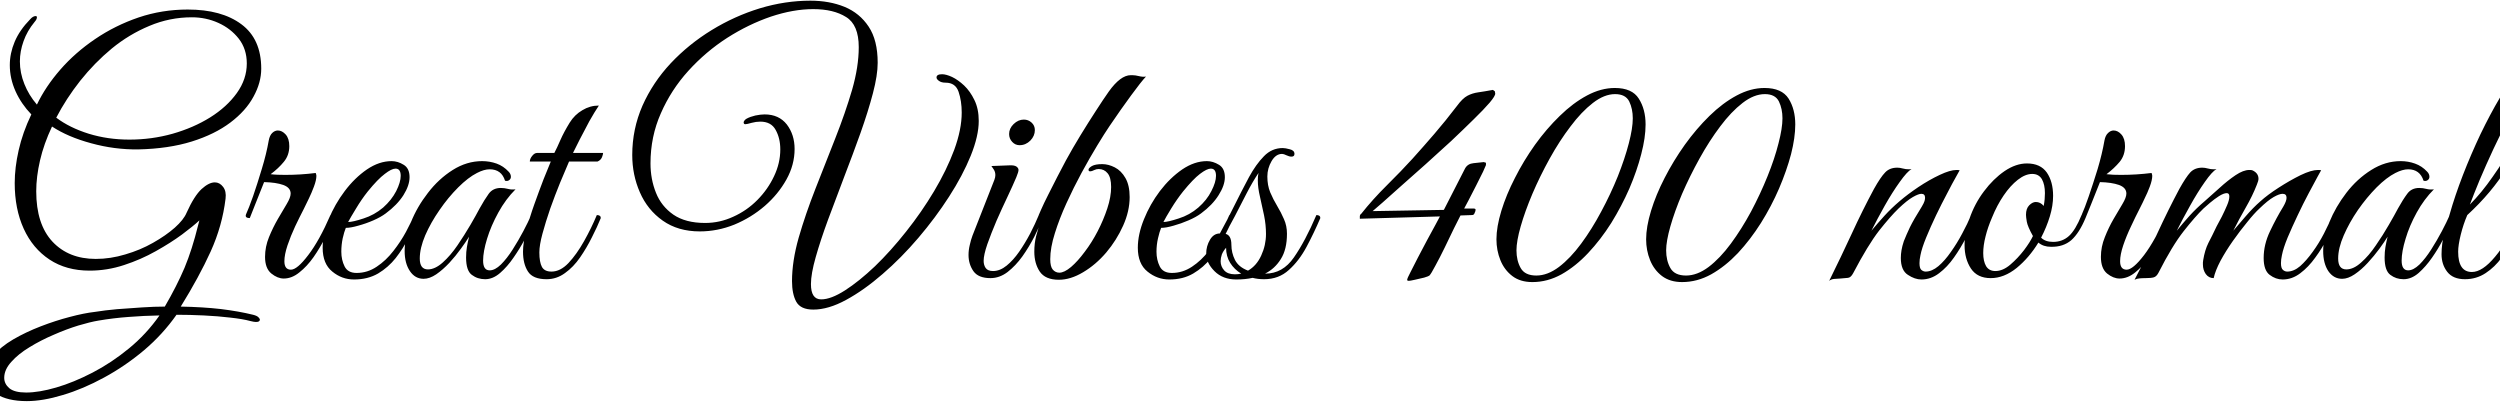 <svg xmlns="http://www.w3.org/2000/svg" xmlns:xlink="http://www.w3.org/1999/xlink" width="183.552" height="30.048"><path fill="black" d="M1.97 29.45L1.97 29.45Q0.55 29.45-0.28 28.92Q-1.10 28.39-1.10 27.58L-1.10 27.58Q-1.10 26.81-0.53 26.14Q0.05 25.46 0.97 24.92Q1.90 24.38 2.99 23.96Q4.08 23.54 5.12 23.27Q6.17 22.99 6.96 22.90L6.96 22.90Q7.70 22.78 8.60 22.70Q9.50 22.63 10.43 22.57Q11.35 22.51 12.10 22.51L12.10 22.51Q12.98 21 13.55 19.66Q14.11 18.31 14.54 16.56L14.54 16.56L14.64 16.18Q14.18 16.61 13.36 17.22Q12.53 17.83 11.44 18.44Q10.34 19.06 9.11 19.46Q7.87 19.87 6.58 19.87L6.58 19.87Q4.87 19.87 3.64 19.06Q2.40 18.24 1.74 16.79Q1.08 15.34 1.08 13.44L1.08 13.44Q1.08 12.31 1.37 11.03Q1.66 9.74 2.30 8.40L2.30 8.40Q1.56 7.63 1.14 6.70Q0.72 5.76 0.72 4.78L0.72 4.78Q0.72 3.91 1.08 3.06Q1.44 2.21 2.21 1.42L2.21 1.42Q2.42 1.18 2.62 1.18L2.62 1.18Q2.71 1.18 2.71 1.27L2.71 1.27Q2.71 1.42 2.54 1.61L2.54 1.61Q1.99 2.28 1.73 3.02Q1.46 3.77 1.46 4.51L1.46 4.51Q1.46 5.35 1.79 6.17Q2.11 6.98 2.71 7.68L2.71 7.68Q3.34 6.36 4.43 5.11Q5.52 3.86 6.98 2.87Q8.45 1.87 10.18 1.28Q11.90 0.70 13.78 0.70L13.78 0.70Q16.27 0.70 17.72 1.78Q19.18 2.86 19.18 5.04L19.18 5.04Q19.18 6.07 18.61 7.10Q18.05 8.14 16.91 9Q15.77 9.86 14.08 10.39Q12.38 10.92 10.15 10.97L10.15 10.97Q8.40 10.99 6.70 10.52Q4.99 10.06 3.82 9.29L3.82 9.29Q3.22 10.56 2.94 11.77Q2.66 12.98 2.66 14.04L2.66 14.04Q2.66 16.46 3.85 17.74Q5.04 19.01 7.03 19.01L7.03 19.01Q8.11 19.01 9.20 18.68Q10.30 18.36 11.23 17.83Q12.17 17.30 12.83 16.72Q13.49 16.13 13.70 15.62L13.70 15.62Q14.26 14.38 14.80 13.88Q15.34 13.39 15.77 13.39L15.77 13.39Q16.13 13.39 16.38 13.72Q16.63 14.04 16.56 14.59L16.56 14.59Q16.32 16.58 15.47 18.46Q14.62 20.33 13.27 22.51L13.27 22.51Q14.90 22.54 16.21 22.69Q17.52 22.85 18.58 23.11L18.58 23.11Q18.86 23.18 18.97 23.29Q19.08 23.40 19.08 23.47L19.08 23.47Q19.08 23.64 18.79 23.64L18.79 23.64Q18.65 23.64 18.38 23.57L18.38 23.57Q17.83 23.42 16.92 23.32Q16.01 23.21 14.96 23.16Q13.92 23.11 12.96 23.11L12.96 23.11Q11.95 24.55 10.57 25.72Q9.19 26.88 7.64 27.72Q6.10 28.56 4.62 29.00Q3.14 29.45 1.97 29.45ZM9.50 10.25L9.50 10.25Q11.14 10.25 12.67 9.82Q14.21 9.38 15.43 8.62Q16.66 7.85 17.39 6.83Q18.12 5.81 18.12 4.66L18.12 4.66Q18.12 3.60 17.53 2.84Q16.94 2.09 16.03 1.68Q15.12 1.27 14.09 1.27L14.09 1.27Q12.46 1.27 10.97 1.90Q9.48 2.52 8.21 3.56Q6.94 4.61 5.89 5.93Q4.85 7.25 4.13 8.64L4.13 8.64Q5.11 9.38 6.52 9.82Q7.92 10.25 9.50 10.25ZM1.92 28.82L1.92 28.82Q2.86 28.82 4.13 28.45Q5.40 28.08 6.79 27.36Q8.18 26.64 9.47 25.58Q10.75 24.53 11.71 23.16L11.71 23.16Q10.56 23.18 9.44 23.27Q8.33 23.35 7.22 23.54L7.22 23.54Q6.62 23.64 5.75 23.90Q4.87 24.17 3.94 24.58Q3 24.98 2.17 25.49Q1.34 25.99 0.83 26.57Q0.31 27.14 0.31 27.74L0.31 27.74Q0.31 28.18 0.68 28.50Q1.06 28.82 1.92 28.82ZM18.07 15.72L18.07 15.72Q18.26 15.31 18.58 14.41Q18.89 13.51 19.22 12.41Q19.56 11.30 19.73 10.32L19.73 10.32Q19.80 9.94 19.99 9.76Q20.18 9.58 20.40 9.58L20.40 9.58Q20.71 9.58 20.98 9.88Q21.24 10.18 21.24 10.73L21.24 10.73Q21.24 11.40 20.84 11.88Q20.45 12.36 19.87 12.79L19.87 12.79Q20.11 12.82 20.38 12.83Q20.64 12.84 20.95 12.84L20.95 12.84Q22.08 12.84 23.18 12.70L23.18 12.70Q23.23 12.84 23.23 12.91L23.23 12.91Q23.23 13.22 23.05 13.70Q22.87 14.18 22.68 14.57L22.68 14.57Q22.58 14.78 22.30 15.35Q22.01 15.91 21.67 16.62Q21.34 17.33 21.11 18.01Q20.88 18.70 20.88 19.18L20.88 19.18Q20.88 19.80 21.36 19.80L21.36 19.80Q21.82 19.80 22.63 18.73Q23.45 17.66 24.26 15.79L24.26 15.79Q24.55 15.79 24.55 16.01L24.55 16.01Q24.29 16.66 23.89 17.42Q23.50 18.19 23.02 18.88Q22.54 19.56 21.98 20.00Q21.43 20.45 20.83 20.45L20.83 20.45Q20.38 20.45 19.92 20.08Q19.46 19.70 19.46 18.86L19.46 18.86Q19.46 18.12 19.75 17.41Q20.04 16.70 20.40 16.08Q20.76 15.46 21.05 14.98Q21.34 14.50 21.34 14.21L21.34 14.21Q21.34 13.78 20.80 13.58Q20.26 13.39 19.39 13.37L19.39 13.37Q18.96 14.47 18.74 15Q18.53 15.53 18.34 16.01L18.34 16.01Q17.95 16.01 18.07 15.72ZM25.99 20.52L25.99 20.52Q25.10 20.52 24.40 19.94Q23.69 19.37 23.69 18.19L23.69 18.19Q23.69 17.21 24.13 16.10Q24.58 15 25.31 14.03Q26.04 13.06 26.94 12.44Q27.84 11.83 28.75 11.83L28.75 11.83Q29.21 11.83 29.64 12.10Q30.07 12.36 30.07 13.01L30.07 13.01Q30.07 13.61 29.62 14.33Q29.16 15.05 28.32 15.67L28.32 15.67Q27.96 15.94 27.41 16.18Q26.86 16.42 26.30 16.57Q25.75 16.73 25.39 16.73L25.39 16.73Q25.27 17.02 25.16 17.50Q25.06 17.98 25.06 18.48L25.06 18.48Q25.06 19.08 25.30 19.56Q25.54 20.04 26.18 20.04L26.18 20.04Q26.98 20.04 27.66 19.58Q28.34 19.13 28.88 18.43Q29.42 17.74 29.81 17.02Q30.19 16.30 30.41 15.79L30.41 15.79Q30.70 15.79 30.70 16.01L30.70 16.01Q30.38 16.68 29.99 17.47Q29.59 18.26 29.05 18.95Q28.51 19.63 27.76 20.08Q27 20.52 25.99 20.52ZM25.56 16.30L25.56 16.30Q25.90 16.30 26.69 16.04Q27.48 15.79 28.13 15.24L28.13 15.24Q28.75 14.69 29.09 14.03Q29.42 13.37 29.42 12.91L29.42 12.91Q29.42 12.38 29.04 12.38L29.04 12.38Q28.75 12.38 28.25 12.77Q27.74 13.15 27 14.06L27 14.06Q26.54 14.64 26.14 15.31Q25.73 15.98 25.56 16.30ZM35.62 20.50L35.62 20.50Q35.06 20.50 34.64 20.18Q34.22 19.87 34.22 18.91L34.22 18.91Q34.22 18.50 34.28 18.14Q34.34 17.78 34.44 17.38L34.44 17.38Q34.22 17.74 33.84 18.26Q33.46 18.79 32.99 19.30Q32.52 19.80 32.03 20.14Q31.54 20.47 31.10 20.47L31.10 20.47Q30.48 20.47 30.10 19.91Q29.71 19.34 29.71 18.43L29.71 18.43Q29.71 17.45 30.17 16.32Q30.62 15.19 31.42 14.16Q32.21 13.13 33.24 12.48Q34.27 11.83 35.40 11.83L35.40 11.83Q35.95 11.83 36.46 12.01Q36.96 12.19 37.34 12.60L37.34 12.60Q37.51 12.77 37.51 12.98L37.51 12.98Q37.51 13.13 37.39 13.22Q37.27 13.32 37.08 13.27L37.08 13.27Q36.82 12.43 35.95 12.43L35.95 12.43Q35.54 12.43 35.02 12.70L35.02 12.70Q34.37 13.03 33.64 13.76Q32.90 14.50 32.27 15.42Q31.63 16.34 31.22 17.28Q30.82 18.22 30.82 18.98L30.82 18.98Q30.82 19.78 31.42 19.78L31.42 19.78Q31.94 19.78 32.51 19.27Q33.07 18.77 33.59 18.01Q34.10 17.26 34.54 16.51Q34.97 15.77 35.21 15.31L35.21 15.31Q35.57 14.66 35.88 14.23Q36.19 13.80 36.77 13.80L36.77 13.80Q37.03 13.80 37.30 13.87Q37.56 13.94 37.85 13.90L37.85 13.90Q37.13 14.62 36.59 15.60Q36.05 16.58 35.76 17.53Q35.47 18.48 35.47 19.13L35.47 19.13Q35.47 19.85 35.95 19.85L35.95 19.85Q36.34 19.85 36.78 19.42Q37.22 18.98 37.64 18.32Q38.06 17.66 38.42 16.98Q38.78 16.30 39 15.79L39 15.79Q39.12 15.79 39.20 15.82Q39.29 15.84 39.29 16.01L39.29 16.01Q39.26 16.10 39.20 16.21Q39.14 16.32 39.02 16.58L39.02 16.58Q38.83 16.97 38.50 17.62Q38.16 18.26 37.70 18.92Q37.25 19.58 36.72 20.04Q36.19 20.50 35.62 20.50ZM43.97 7.75L43.97 7.75Q43.66 8.21 43.27 8.90Q42.89 9.60 42.56 10.25Q42.24 10.90 42.07 11.23L42.07 11.23L44.28 11.23Q44.28 11.33 44.20 11.54Q44.11 11.76 43.87 11.86L43.87 11.86L41.78 11.86Q41.50 12.50 41.12 13.42Q40.75 14.33 40.40 15.31Q40.06 16.30 39.83 17.15Q39.60 18 39.60 18.53L39.60 18.53Q39.60 19.25 39.79 19.60Q39.98 19.94 40.49 19.94L40.49 19.94Q41.14 19.94 41.74 19.31Q42.34 18.67 42.88 17.71Q43.42 16.75 43.82 15.79L43.82 15.79Q44.11 15.79 44.11 16.01L44.11 16.01Q43.85 16.66 43.46 17.42Q43.08 18.19 42.59 18.90Q42.10 19.61 41.48 20.05Q40.87 20.50 40.13 20.50L40.13 20.50Q39.12 20.50 38.76 19.93Q38.40 19.37 38.40 18.48L38.40 18.48Q38.40 17.83 38.64 16.91Q38.88 15.98 39.23 15Q39.58 14.02 39.91 13.16Q40.25 12.31 40.44 11.86L40.44 11.86L38.90 11.86Q38.90 11.66 39.07 11.45Q39.24 11.23 39.43 11.23L39.43 11.23L40.70 11.23Q40.90 10.85 41.15 10.27Q41.40 9.70 41.83 9L41.83 9Q42.19 8.42 42.76 8.09Q43.32 7.75 43.97 7.75ZM64.44 4.61L64.44 4.61Q64.44 5.52 64.09 6.85Q63.74 8.18 63.18 9.76Q62.62 11.33 61.99 12.96Q61.37 14.59 60.80 16.12Q60.24 17.64 59.89 18.88Q59.54 20.11 59.54 20.86L59.54 20.86Q59.54 21.98 60.29 21.98L60.29 21.98Q61.01 21.98 62.04 21.32Q63.07 20.66 64.24 19.55Q65.40 18.43 66.53 17.00Q67.66 15.58 68.58 14.04Q69.50 12.50 70.06 11.00Q70.61 9.50 70.61 8.26L70.61 8.26Q70.61 7.42 70.38 6.74Q70.15 6.07 69.43 6.07L69.43 6.07Q69.12 6.07 68.94 5.94Q68.76 5.81 68.76 5.69L68.76 5.69Q68.76 5.45 69.17 5.45L69.17 5.45Q69.46 5.45 69.90 5.65Q70.34 5.86 70.79 6.28Q71.23 6.70 71.54 7.34Q71.86 7.99 71.86 8.88L71.86 8.88Q71.86 9.98 71.27 11.44Q70.68 12.89 69.68 14.44Q68.69 15.98 67.43 17.46Q66.17 18.94 64.80 20.12Q63.43 21.31 62.12 22.02Q60.82 22.73 59.71 22.73L59.71 22.73Q58.78 22.73 58.46 22.15Q58.15 21.58 58.15 20.64L58.15 20.64Q58.15 19.18 58.64 17.45Q59.14 15.72 59.87 13.86Q60.60 12 61.33 10.15Q62.06 8.30 62.56 6.60Q63.05 4.90 63.05 3.46L63.05 3.46Q63.05 1.82 62.12 1.25Q61.20 0.67 59.71 0.67L59.71 0.67Q58.25 0.67 56.60 1.22Q54.96 1.78 53.39 2.78Q51.82 3.79 50.54 5.20Q49.27 6.60 48.52 8.32Q47.76 10.03 47.76 12L47.76 12Q47.76 13.15 48.16 14.15Q48.55 15.14 49.44 15.76Q50.33 16.37 51.77 16.37L51.77 16.37Q52.85 16.37 53.84 15.91Q54.84 15.46 55.61 14.68Q56.38 13.90 56.83 12.94Q57.29 11.98 57.29 10.97L57.29 10.97Q57.29 10.15 56.95 9.54Q56.62 8.93 55.82 8.93L55.82 8.93Q55.51 8.93 55.18 9.02Q54.84 9.12 54.72 9.12L54.72 9.12Q54.60 9.12 54.60 8.98L54.60 8.98Q54.60 8.93 54.65 8.86Q54.70 8.78 54.82 8.71L54.82 8.71Q55.08 8.57 55.46 8.48Q55.85 8.40 56.14 8.40L56.14 8.40Q57.19 8.40 57.77 9.14Q58.34 9.89 58.34 10.94L58.34 10.94Q58.34 12.10 57.74 13.18Q57.14 14.26 56.15 15.12Q55.15 15.98 53.92 16.49Q52.68 16.99 51.38 16.99L51.38 16.99Q49.78 16.99 48.66 16.20Q47.54 15.41 46.98 14.12Q46.42 12.84 46.42 11.38L46.42 11.38Q46.42 9.48 47.17 7.76Q47.93 6.05 49.25 4.64Q50.57 3.24 52.25 2.21Q53.93 1.18 55.79 0.61Q57.65 0.05 59.50 0.05L59.50 0.05Q60.89 0.05 62.00 0.50Q63.12 0.96 63.78 1.96Q64.44 2.95 64.44 4.61ZM72.72 20.42L72.72 20.42Q71.83 20.42 71.47 19.91Q71.11 19.39 71.11 18.72L71.11 18.72Q71.11 18.36 71.20 17.99Q71.28 17.62 71.40 17.30L71.40 17.30L73.01 13.20Q73.08 13.01 73.08 12.86L73.08 12.86Q73.08 12.62 72.96 12.44Q72.84 12.26 72.79 12.19L72.79 12.19L74.11 12.14Q74.47 12.12 74.63 12.23Q74.78 12.34 74.78 12.48L74.78 12.48Q74.78 12.62 74.62 13.01L74.62 13.01Q74.38 13.58 73.97 14.45Q73.56 15.31 73.16 16.22Q72.77 17.14 72.49 17.93Q72.22 18.72 72.22 19.15L72.22 19.15Q72.22 19.46 72.37 19.68Q72.53 19.90 72.91 19.90L72.91 19.90Q73.42 19.90 73.91 19.50Q74.40 19.10 74.83 18.48Q75.26 17.86 75.64 17.14Q76.01 16.42 76.27 15.79L76.27 15.79Q76.56 15.79 76.56 16.01L76.56 16.01Q76.32 16.61 75.94 17.38Q75.55 18.14 75.06 18.83Q74.57 19.51 73.98 19.97Q73.39 20.42 72.72 20.42ZM74.86 10.66L74.86 10.66Q74.54 10.66 74.32 10.42Q74.09 10.18 74.09 9.84L74.09 9.84Q74.09 9.43 74.42 9.11Q74.76 8.78 75.17 8.78L75.17 8.78Q75.50 8.78 75.74 9Q75.98 9.22 75.98 9.55L75.98 9.55Q75.98 9.98 75.65 10.32Q75.31 10.66 74.86 10.66ZM77.74 20.54L77.74 20.54Q76.75 20.54 76.34 19.94Q75.94 19.34 75.94 18.48L75.94 18.48Q75.94 17.88 76.07 17.35Q76.20 16.82 76.46 16.15L76.46 16.15L76.42 16.15Q76.22 16.15 76.22 15.96L76.22 15.96Q76.22 15.86 76.43 15.41Q76.63 14.95 76.96 14.30Q77.28 13.66 77.63 12.98Q77.98 12.31 78.26 11.78L78.26 11.78Q78.74 10.90 79.32 9.95Q79.90 9 80.46 8.14Q81.02 7.27 81.41 6.72L81.41 6.72Q82.27 5.52 83.02 5.52L83.02 5.52L83.14 5.52Q83.35 5.52 83.63 5.59Q83.90 5.66 84.14 5.62L84.14 5.62Q83.78 6 83.05 7.00Q82.32 7.99 81.46 9.26L81.46 9.26Q81.10 9.79 80.56 10.68Q80.02 11.57 79.42 12.67Q78.82 13.78 78.30 14.92Q77.78 16.06 77.45 17.12Q77.11 18.19 77.11 19.03L77.11 19.03Q77.11 19.58 77.30 19.80Q77.50 20.02 77.78 20.02L77.78 20.02Q78.14 20.02 78.64 19.60Q79.13 19.18 79.64 18.49Q80.16 17.81 80.59 16.98Q81.02 16.15 81.30 15.30Q81.58 14.45 81.58 13.73L81.58 13.73Q81.58 13.03 81.32 12.72Q81.07 12.41 80.66 12.41L80.66 12.41Q80.50 12.41 80.33 12.49Q80.16 12.58 80.04 12.58L80.04 12.58Q79.92 12.58 79.92 12.46L79.92 12.46Q79.92 12.34 80.17 12.19Q80.42 12.05 80.93 12.05L80.93 12.05Q81.38 12.05 81.85 12.29Q82.32 12.53 82.63 13.07Q82.94 13.61 82.94 14.47L82.94 14.47Q82.94 15.50 82.46 16.57Q81.98 17.64 81.22 18.54Q80.45 19.44 79.52 19.99Q78.60 20.54 77.74 20.54ZM85.85 20.52L85.85 20.52Q84.96 20.52 84.25 19.94Q83.54 19.37 83.54 18.19L83.54 18.19Q83.54 17.21 83.99 16.10Q84.43 15 85.16 14.03Q85.90 13.06 86.80 12.44Q87.70 11.83 88.61 11.83L88.61 11.83Q89.06 11.83 89.50 12.10Q89.93 12.36 89.93 13.01L89.93 13.01Q89.93 13.61 89.47 14.33Q89.02 15.05 88.18 15.67L88.18 15.67Q87.82 15.94 87.26 16.18Q86.71 16.42 86.16 16.57Q85.61 16.73 85.25 16.73L85.25 16.73Q85.13 17.02 85.02 17.50Q84.91 17.98 84.91 18.48L84.91 18.48Q84.91 19.08 85.15 19.56Q85.39 20.04 86.04 20.04L86.04 20.04Q86.83 20.04 87.52 19.58Q88.20 19.13 88.74 18.43Q89.28 17.74 89.66 17.02Q90.05 16.30 90.26 15.79L90.26 15.79Q90.55 15.79 90.55 16.01L90.55 16.01Q90.24 16.68 89.84 17.47Q89.45 18.26 88.91 18.95Q88.37 19.63 87.61 20.08Q86.86 20.52 85.85 20.52ZM85.42 16.30L85.42 16.30Q85.75 16.30 86.54 16.04Q87.34 15.79 87.98 15.24L87.98 15.24Q88.61 14.69 88.94 14.03Q89.28 13.37 89.28 12.91L89.28 12.91Q89.28 12.38 88.90 12.38L88.90 12.38Q88.61 12.38 88.10 12.77Q87.60 13.15 86.86 14.06L86.86 14.06Q86.40 14.64 85.99 15.31Q85.58 15.98 85.42 16.30ZM90.77 20.52L90.77 20.52Q89.78 20.52 89.17 19.91Q88.56 19.30 88.56 18.62L88.56 18.62Q88.56 18.07 88.84 17.60Q89.11 17.14 89.57 17.14L89.57 17.14L89.59 17.09Q90.12 16.13 90.61 15.13Q91.10 14.14 91.70 13.01L91.70 13.01Q92.21 12.07 92.80 11.47Q93.38 10.87 94.18 10.87L94.18 10.87Q94.37 10.87 94.70 10.96Q95.04 11.04 95.04 11.30L95.04 11.30Q95.04 11.50 94.82 11.50L94.82 11.50Q94.66 11.50 94.45 11.40Q94.25 11.30 94.13 11.30L94.13 11.30Q93.67 11.30 93.36 11.83Q93.05 12.36 93.05 12.96L93.05 12.96Q93.05 13.61 93.26 14.12Q93.48 14.64 93.77 15.12Q94.06 15.60 94.27 16.09Q94.49 16.58 94.49 17.16L94.49 17.16Q94.49 18.31 94.04 19.02Q93.60 19.73 92.88 20.09L92.88 20.09L92.90 20.09Q94.18 20.09 95.00 18.90Q95.83 17.71 96.65 15.79L96.65 15.79Q96.94 15.79 96.94 16.01L96.94 16.01Q96.48 17.09 95.93 18.12Q95.38 19.15 94.63 19.82Q93.89 20.50 92.81 20.50L92.81 20.50Q92.35 20.50 91.97 20.40L91.97 20.40Q91.42 20.52 90.77 20.52ZM90.41 17.98L90.41 17.98Q90.41 18.55 90.67 19.08Q90.94 19.61 91.63 19.87L91.63 19.87Q92.26 19.51 92.60 18.76Q92.95 18 92.95 17.18L92.95 17.18Q92.95 16.51 92.81 15.82Q92.66 15.12 92.51 14.45Q92.35 13.78 92.35 13.25L92.35 13.25Q92.35 13.08 92.36 12.95Q92.38 12.82 92.40 12.70L92.40 12.70Q91.97 13.34 91.52 14.21Q91.08 15.07 90.67 15.86Q90.26 16.66 89.93 17.16L89.93 17.16Q90.41 17.23 90.41 17.98ZM89.62 19.18L89.62 19.18Q89.62 19.56 89.88 19.85Q90.14 20.14 90.67 20.14L90.67 20.14Q90.91 20.14 91.13 20.09L91.13 20.09Q90.62 19.78 90.32 19.30Q90.02 18.82 90.02 18.19L90.02 18.19Q89.81 18.43 89.71 18.68Q89.62 18.94 89.62 19.18ZM103.42 20.62L103.42 20.62L103.32 20.59L103.32 20.50Q103.32 20.45 103.55 20.00Q103.78 19.56 104.10 18.92Q104.42 18.29 104.78 17.63Q105.14 16.97 105.40 16.49Q105.65 16.01 105.72 15.89L105.72 15.89L99.84 16.06L99.84 15.86Q99.86 15.77 99.89 15.74Q99.91 15.72 99.94 15.70L99.94 15.70Q100.78 14.64 101.83 13.60Q102.89 12.55 103.70 11.66L103.70 11.66Q104.52 10.75 105.32 9.82Q106.13 8.88 106.97 7.78L106.97 7.78Q107.38 7.22 107.74 7.03Q108.10 6.84 108.53 6.78Q108.96 6.72 109.61 6.60L109.61 6.60L109.75 6.70L109.78 6.86Q109.80 7.03 109.37 7.54Q108.94 8.04 108.19 8.77Q107.45 9.50 106.54 10.36Q105.62 11.21 104.68 12.05Q103.73 12.89 102.91 13.62Q102.10 14.35 101.52 14.86Q100.94 15.36 100.78 15.50L100.78 15.50L106.01 15.41L107.57 12.36Q107.76 12.02 108.19 11.98Q108.62 11.93 108.94 11.90L108.94 11.90L109.10 11.95L109.10 12.12Q109.10 12.14 108.89 12.60Q108.67 13.06 108.37 13.64Q108.07 14.23 107.82 14.71Q107.57 15.19 107.50 15.31L107.50 15.31L108.19 15.31Q108.34 15.31 108.34 15.41L108.34 15.41Q108.34 15.50 108.24 15.70L108.24 15.70Q108.19 15.79 108.07 15.79L108.07 15.79L107.23 15.82Q107.09 16.08 106.76 16.75Q106.44 17.42 106.07 18.18Q105.70 18.94 105.38 19.52Q105.07 20.11 104.95 20.23L104.95 20.23Q104.90 20.28 104.57 20.38Q104.23 20.47 103.88 20.54Q103.54 20.62 103.42 20.62ZM112.51 20.71L112.51 20.71Q111.62 20.71 111.04 20.27Q110.45 19.82 110.16 19.10Q109.87 18.38 109.87 17.57L109.87 17.57Q109.87 16.66 110.23 15.48Q110.59 14.30 111.23 13.06Q111.86 11.81 112.70 10.63Q113.54 9.46 114.52 8.51Q115.49 7.56 116.52 7.01Q117.55 6.46 118.56 6.46L118.56 6.46Q119.83 6.46 120.32 7.24Q120.82 8.02 120.82 9.14L120.82 9.14Q120.82 10.10 120.50 11.32Q120.19 12.53 119.63 13.84Q119.06 15.14 118.30 16.37Q117.53 17.59 116.60 18.58Q115.68 19.56 114.65 20.14Q113.62 20.71 112.51 20.71ZM112.80 20.23L112.80 20.23Q113.62 20.23 114.46 19.60Q115.30 18.96 116.09 17.89Q116.88 16.82 117.56 15.54Q118.25 14.26 118.78 12.95Q119.30 11.64 119.59 10.52Q119.88 9.41 119.88 8.69L119.88 8.69Q119.88 7.99 119.62 7.45Q119.35 6.91 118.58 6.91L118.58 6.91Q117.79 6.91 116.95 7.56Q116.11 8.21 115.31 9.28Q114.50 10.34 113.78 11.64Q113.06 12.94 112.51 14.23Q111.96 15.53 111.65 16.62Q111.34 17.71 111.34 18.38L111.34 18.38Q111.34 19.13 111.65 19.68Q111.96 20.23 112.80 20.23ZM123.50 20.71L123.50 20.71Q122.62 20.71 122.03 20.27Q121.44 19.82 121.15 19.10Q120.86 18.38 120.86 17.57L120.86 17.57Q120.86 16.66 121.22 15.48Q121.58 14.30 122.22 13.06Q122.86 11.81 123.70 10.63Q124.54 9.46 125.51 8.51Q126.48 7.56 127.51 7.01Q128.54 6.46 129.55 6.46L129.55 6.46Q130.82 6.46 131.32 7.24Q131.81 8.02 131.81 9.14L131.81 9.14Q131.81 10.10 131.50 11.32Q131.18 12.53 130.62 13.84Q130.06 15.14 129.29 16.37Q128.52 17.59 127.60 18.58Q126.67 19.56 125.64 20.14Q124.61 20.71 123.50 20.71ZM123.79 20.23L123.79 20.23Q124.61 20.23 125.45 19.60Q126.29 18.96 127.08 17.89Q127.87 16.82 128.56 15.54Q129.24 14.26 129.77 12.95Q130.30 11.64 130.58 10.52Q130.87 9.41 130.87 8.69L130.87 8.69Q130.87 7.99 130.61 7.45Q130.34 6.91 129.58 6.91L129.58 6.91Q128.78 6.91 127.94 7.56Q127.10 8.21 126.30 9.28Q125.50 10.34 124.78 11.64Q124.06 12.94 123.50 14.23Q122.95 15.53 122.64 16.62Q122.33 17.71 122.33 18.38L122.33 18.38Q122.33 19.13 122.64 19.68Q122.95 20.23 123.79 20.23ZM134.30 20.62L134.30 20.62Q135.17 18.86 135.96 17.15Q136.75 15.43 137.59 13.87L137.59 13.87Q138.07 13.01 138.41 12.66Q138.74 12.31 139.30 12.31L139.30 12.31Q139.49 12.31 139.70 12.37Q139.92 12.43 140.14 12.43L140.14 12.43Q140.28 12.43 140.35 12.41L140.35 12.41Q140.02 12.60 139.48 13.36Q138.94 14.11 138.38 15.10Q137.83 16.08 137.40 16.94L137.40 16.94Q137.86 16.39 138.36 15.84Q138.86 15.29 139.46 14.78L139.46 14.78Q140.04 14.28 140.84 13.74Q141.65 13.20 142.42 12.84Q143.18 12.48 143.64 12.48L143.64 12.48Q143.81 12.48 143.88 12.50L143.88 12.50Q143.88 12.50 143.62 12.97Q143.35 13.44 142.96 14.20Q142.56 14.95 142.15 15.80Q141.74 16.66 141.42 17.44Q141.10 18.22 141 18.74L141 18.74Q140.93 19.06 140.93 19.32L140.93 19.32Q140.93 19.70 141.07 19.82Q141.22 19.94 141.38 19.94L141.38 19.94Q141.84 19.94 142.32 19.54Q142.80 19.13 143.24 18.49Q143.69 17.86 144.07 17.14Q144.46 16.42 144.72 15.79L144.72 15.79Q145.01 15.79 145.01 16.01L145.01 16.01Q144.74 16.66 144.35 17.44Q143.95 18.22 143.46 18.91Q142.97 19.61 142.37 20.06Q141.77 20.52 141.07 20.52L141.07 20.52Q140.59 20.52 140.08 20.18Q139.56 19.85 139.56 18.94L139.56 18.94Q139.56 18.67 139.61 18.37Q139.66 18.07 139.78 17.71L139.78 17.71Q139.97 17.23 140.23 16.68Q140.50 16.13 141.10 15.17L141.10 15.17Q141.26 14.90 141.30 14.76Q141.34 14.62 141.34 14.52L141.34 14.52Q141.34 14.23 141.07 14.23L141.07 14.23Q140.86 14.23 140.44 14.47Q140.02 14.71 139.39 15.31L139.39 15.31Q138.79 15.89 137.96 16.94Q137.14 18 136.06 20.06L136.06 20.06Q135.89 20.38 135.68 20.40Q135.48 20.42 135.12 20.45L135.12 20.45Q134.88 20.47 134.66 20.48Q134.45 20.50 134.30 20.62ZM146.16 20.42L146.16 20.42Q145.18 20.42 144.71 19.72Q144.24 19.01 144.24 18L144.24 18Q144.24 17.06 144.60 16.06L144.60 16.06Q144.98 14.95 145.67 14.04Q146.35 13.13 147.18 12.56Q148.01 12 148.82 12L148.82 12Q149.81 12 150.28 12.67Q150.74 13.34 150.74 14.38L150.74 14.38Q150.74 15.10 150.50 15.89Q150.26 16.68 149.86 17.45L149.86 17.45Q150.17 17.76 150.74 17.76L150.74 17.76Q151.42 17.76 151.90 17.33Q152.38 16.90 152.83 15.79L152.83 15.79Q153.12 15.79 153.12 16.01L153.12 16.01Q152.66 17.11 152.08 17.63Q151.49 18.14 150.58 18.12L150.58 18.12Q150.02 18.12 149.66 17.81L149.66 17.81Q148.99 18.91 148.07 19.67Q147.14 20.42 146.16 20.42ZM146.50 19.90L146.50 19.90Q147.05 19.90 147.60 19.43Q148.15 18.96 148.61 18.36Q149.06 17.76 149.26 17.33L149.26 17.33Q148.87 16.63 148.81 16.28Q148.75 15.94 148.75 15.77L148.75 15.77Q148.75 15.31 148.99 15.07Q149.23 14.83 149.47 14.83L149.47 14.83Q149.81 14.83 150.05 15.12L150.05 15.12Q150.10 14.86 150.12 14.63Q150.14 14.40 150.14 14.18L150.14 14.18Q150.14 13.56 149.92 13.16Q149.69 12.77 149.21 12.77L149.21 12.77Q148.70 12.77 148.15 13.20Q147.60 13.63 147.11 14.35Q146.62 15.07 146.26 15.96L146.26 15.96Q145.94 16.70 145.78 17.36Q145.61 18.02 145.61 18.58L145.61 18.58Q145.61 19.18 145.82 19.54Q146.04 19.90 146.50 19.90ZM152.86 15.72L152.86 15.72Q153.05 15.31 153.36 14.41Q153.67 13.51 154.01 12.41Q154.34 11.30 154.51 10.32L154.51 10.32Q154.58 9.94 154.78 9.76Q154.97 9.58 155.18 9.58L155.18 9.58Q155.50 9.58 155.76 9.88Q156.02 10.18 156.02 10.73L156.02 10.73Q156.02 11.40 155.63 11.88Q155.23 12.36 154.66 12.79L154.66 12.79Q154.90 12.82 155.16 12.83Q155.42 12.84 155.74 12.84L155.74 12.84Q156.86 12.84 157.97 12.70L157.97 12.70Q158.02 12.84 158.02 12.91L158.02 12.91Q158.02 13.22 157.84 13.70Q157.66 14.18 157.46 14.57L157.46 14.57Q157.37 14.78 157.08 15.35Q156.79 15.91 156.46 16.62Q156.12 17.33 155.89 18.01Q155.66 18.70 155.66 19.18L155.66 19.18Q155.66 19.80 156.14 19.80L156.14 19.80Q156.60 19.80 157.42 18.73Q158.23 17.66 159.05 15.79L159.05 15.79Q159.34 15.79 159.34 16.01L159.34 16.01Q159.07 16.66 158.68 17.42Q158.28 18.19 157.80 18.88Q157.32 19.56 156.77 20.00Q156.22 20.45 155.62 20.45L155.62 20.45Q155.16 20.45 154.70 20.08Q154.25 19.70 154.25 18.86L154.25 18.86Q154.25 18.12 154.54 17.41Q154.82 16.70 155.18 16.08Q155.54 15.46 155.83 14.98Q156.12 14.50 156.12 14.21L156.12 14.21Q156.12 13.78 155.58 13.58Q155.04 13.39 154.18 13.37L154.18 13.37Q153.74 14.47 153.53 15Q153.31 15.53 153.12 16.01L153.12 16.01Q152.74 16.01 152.86 15.72ZM156.72 20.54L156.72 20.54Q157.61 18.84 158.40 17.12Q159.19 15.41 160.01 13.87L160.01 13.87Q160.49 13.01 160.81 12.66Q161.14 12.31 161.69 12.31L161.69 12.31Q161.88 12.31 162.10 12.37Q162.31 12.43 162.53 12.43L162.53 12.43Q162.67 12.43 162.74 12.41L162.74 12.41Q162.41 12.60 161.88 13.36Q161.35 14.11 160.80 15.10Q160.25 16.08 159.82 16.94L159.82 16.94Q160.27 16.39 160.76 15.84Q161.26 15.29 161.86 14.78L161.86 14.78Q162.38 14.33 162.97 13.79Q163.56 13.25 164.14 12.86Q164.71 12.48 165.14 12.48L165.14 12.48Q165.31 12.48 165.36 12.50L165.36 12.50Q165.82 12.70 165.82 13.13L165.82 13.13Q165.82 13.27 165.70 13.56L165.70 13.56Q165.38 14.38 164.89 15.23Q164.40 16.08 163.97 16.94L163.97 16.94Q164.33 16.51 164.87 15.89Q165.41 15.26 165.96 14.78L165.96 14.78Q166.49 14.30 167.30 13.78Q168.12 13.25 168.91 12.86Q169.70 12.48 170.18 12.48L170.18 12.48Q170.35 12.48 170.42 12.50L170.42 12.50Q170.42 12.50 170.16 12.97Q169.90 13.44 169.50 14.20Q169.10 14.95 168.70 15.80Q168.29 16.66 167.96 17.44Q167.64 18.22 167.54 18.74L167.54 18.74Q167.47 19.06 167.47 19.32L167.47 19.32Q167.47 19.70 167.62 19.82Q167.76 19.94 167.93 19.94L167.93 19.94Q168.41 19.94 168.88 19.54Q169.34 19.13 169.80 18.49Q170.26 17.86 170.63 17.14Q171 16.42 171.26 15.79L171.26 15.79Q171.55 15.79 171.55 16.01L171.55 16.01Q171.29 16.66 170.89 17.44Q170.50 18.22 169.99 18.91Q169.49 19.61 168.89 20.06Q168.29 20.52 167.59 20.52L167.59 20.52Q167.09 20.52 166.64 20.18Q166.20 19.85 166.20 18.94L166.20 18.94Q166.20 17.95 166.67 16.97Q167.14 15.98 167.64 15.17L167.64 15.17Q167.88 14.76 167.88 14.52L167.88 14.52Q167.88 14.23 167.59 14.23L167.59 14.23Q167.35 14.23 166.93 14.47Q166.51 14.71 165.89 15.31L165.89 15.31Q165.50 15.67 164.99 16.31Q164.47 16.94 163.94 17.69Q163.42 18.43 163.03 19.15Q162.65 19.87 162.53 20.42L162.53 20.42Q162.17 20.42 161.95 20.12Q161.74 19.82 161.74 19.42L161.74 19.42Q161.74 19.34 161.74 19.27Q161.74 19.20 161.76 19.10L161.76 19.10Q161.88 18.36 162.14 17.84Q162.41 17.33 162.74 16.63L162.74 16.63Q162.91 16.32 163.13 15.90Q163.34 15.48 163.51 15.08Q163.68 14.69 163.68 14.42L163.68 14.42Q163.68 14.18 163.49 14.18L163.49 14.18Q163.27 14.18 162.92 14.40Q162.58 14.62 162.26 14.89Q161.95 15.17 161.78 15.31L161.78 15.31Q161.18 15.89 160.33 16.97Q159.48 18.05 158.47 20.04L158.47 20.04Q158.33 20.30 158.14 20.36Q157.94 20.42 157.54 20.42L157.54 20.42Q157.27 20.42 157.09 20.44Q156.91 20.45 156.72 20.54ZM176.47 20.50L176.47 20.50Q175.92 20.50 175.50 20.18Q175.08 19.87 175.08 18.91L175.08 18.91Q175.08 18.50 175.14 18.14Q175.20 17.78 175.30 17.38L175.30 17.38Q175.08 17.74 174.70 18.26Q174.31 18.79 173.84 19.30Q173.38 19.80 172.88 20.14Q172.39 20.47 171.96 20.47L171.96 20.47Q171.34 20.47 170.95 19.91Q170.57 19.34 170.57 18.43L170.57 18.43Q170.57 17.45 171.02 16.32Q171.48 15.19 172.27 14.16Q173.06 13.13 174.10 12.48Q175.13 11.83 176.26 11.83L176.26 11.83Q176.81 11.83 177.31 12.01Q177.82 12.19 178.20 12.60L178.20 12.60Q178.37 12.77 178.37 12.98L178.37 12.98Q178.37 13.13 178.25 13.22Q178.13 13.32 177.94 13.27L177.94 13.27Q177.67 12.43 176.81 12.43L176.81 12.43Q176.40 12.43 175.87 12.70L175.87 12.70Q175.22 13.03 174.49 13.76Q173.76 14.50 173.12 15.42Q172.49 16.34 172.08 17.28Q171.67 18.22 171.67 18.98L171.67 18.98Q171.67 19.78 172.27 19.78L172.27 19.78Q172.80 19.78 173.36 19.27Q173.93 18.77 174.44 18.01Q174.96 17.26 175.39 16.51Q175.82 15.77 176.06 15.31L176.06 15.31Q176.42 14.66 176.74 14.23Q177.05 13.80 177.62 13.80L177.62 13.80Q177.89 13.80 178.15 13.87Q178.42 13.94 178.70 13.90L178.70 13.90Q177.98 14.62 177.44 15.60Q176.90 16.58 176.62 17.53Q176.33 18.48 176.33 19.13L176.33 19.13Q176.33 19.85 176.81 19.85L176.81 19.85Q177.19 19.85 177.64 19.42Q178.08 18.98 178.50 18.32Q178.92 17.66 179.28 16.98Q179.64 16.30 179.86 15.79L179.86 15.79Q179.98 15.79 180.06 15.82Q180.14 15.84 180.14 16.01L180.14 16.01Q180.12 16.10 180.06 16.21Q180 16.32 179.88 16.58L179.88 16.58Q179.69 16.97 179.35 17.62Q179.02 18.26 178.56 18.92Q178.10 19.58 177.58 20.04Q177.05 20.50 176.47 20.50ZM180.98 20.50L180.98 20.50Q180.10 20.50 179.68 19.96Q179.26 19.42 179.26 18.67L179.26 18.67Q179.26 17.90 179.47 17.09Q179.69 16.27 179.86 15.72L179.86 15.72Q180.24 14.38 180.83 12.85Q181.42 11.33 182.12 9.85Q182.83 8.38 183.53 7.20L183.53 7.20Q184.08 6.26 184.72 5.80Q185.35 5.33 185.83 5.33L185.83 5.33Q186.22 5.33 186.44 5.60Q186.67 5.88 186.67 6.43L186.67 6.43Q186.67 6.82 186.54 7.34Q186.41 7.87 186.10 8.54L186.10 8.54Q185.26 10.42 184.09 12.29Q182.93 14.16 181.15 15.79L181.15 15.79Q180.86 16.46 180.67 17.23Q180.48 18 180.48 18.48L180.48 18.48Q180.48 19.97 181.49 19.97L181.49 19.97Q182.26 19.97 183.19 18.85Q184.13 17.74 184.97 15.79L184.97 15.79Q185.06 15.79 185.16 15.83Q185.26 15.86 185.26 16.01L185.26 16.01Q184.99 16.66 184.60 17.44Q184.20 18.22 183.68 18.91Q183.17 19.61 182.50 20.05Q181.82 20.50 180.98 20.50ZM181.34 15.02L181.34 15.02Q182.21 14.14 183.02 12.97Q183.84 11.81 184.55 10.55Q185.26 9.29 185.74 8.16L185.74 8.16Q185.90 7.80 186.01 7.37Q186.12 6.94 186.12 6.65L186.12 6.65Q186.12 6.31 185.95 6.31L185.95 6.31Q185.86 6.31 185.66 6.49Q185.47 6.67 185.16 7.10L185.16 7.10Q184.70 7.70 184.16 8.74Q183.62 9.77 183.07 10.94Q182.52 12.12 182.06 13.21Q181.61 14.30 181.34 15.02Z"/></svg>